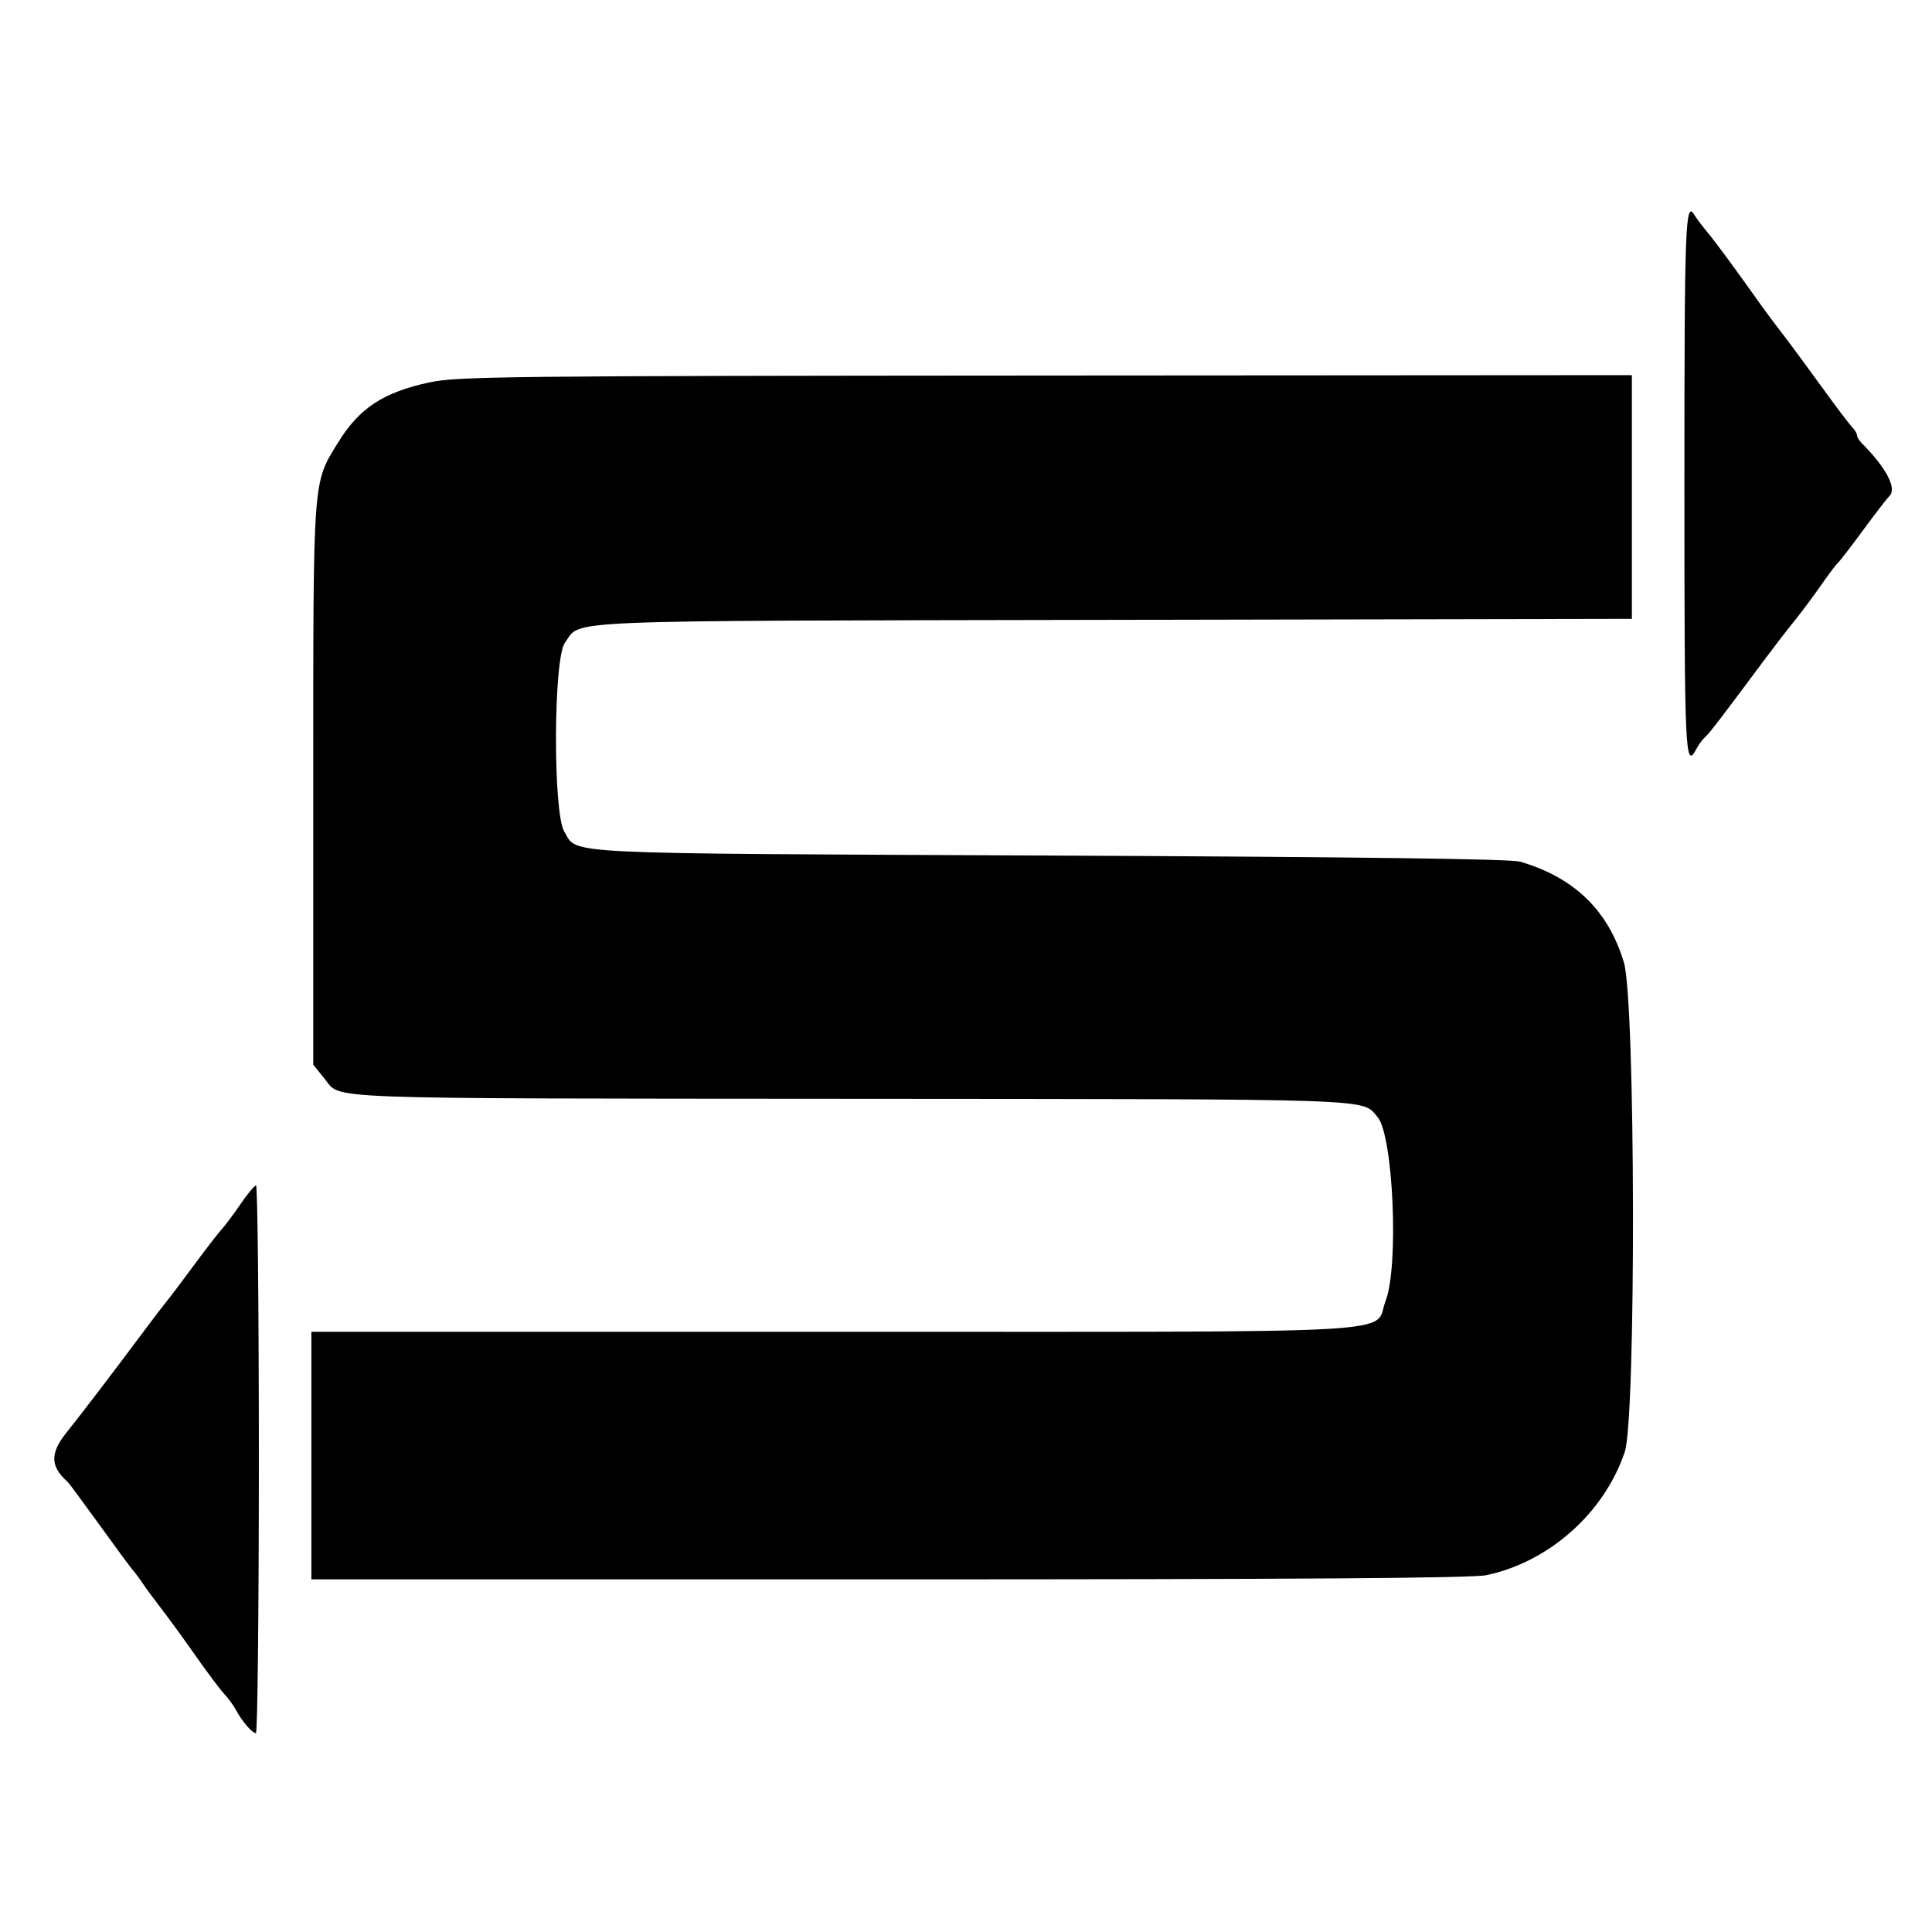 <svg version="1.1" width="515" height="515" xmlns="http://www.w3.org/2000/svg"><g><path d="M449.000 129.000 C 449.000 200.797,449.197 205.253,452.128 199.750 C 452.787 198.512,453.855 197.050,454.501 196.500 C 455.601 195.563,458.282 192.072,470.239 176.000 C 472.899 172.425,476.517 167.731,478.280 165.569 C 480.043 163.408,483.235 159.133,485.373 156.069 C 487.510 153.006,489.568 150.275,489.944 150.000 C 490.321 149.725,493.271 145.900,496.500 141.500 C 499.730 137.100,502.964 132.905,503.686 132.179 C 505.678 130.175,502.766 124.642,496.318 118.179 C 495.593 117.452,495.000 116.471,495.000 116.000 C 495.000 115.529,494.407 114.548,493.683 113.821 C 492.959 113.095,489.278 108.225,485.502 103.000 C 481.727 97.775,477.032 91.419,475.069 88.875 C 473.106 86.331,470.743 83.181,469.818 81.875 C 462.975 72.213,457.672 64.999,455.293 62.113 C 453.757 60.251,452.140 58.113,451.700 57.363 C 449.245 53.178,449.000 59.688,449.000 129.000 M114.500 101.926 C 102.137 104.587,95.766 108.783,90.096 117.998 C 83.317 129.015,83.500 126.491,83.500 209.157 L 83.500 283.813 86.591 287.633 C 91.015 293.099,82.822 292.792,227.096 292.900 C 369.173 293.007,362.914 292.791,367.197 297.743 C 371.381 302.580,372.928 337.384,369.373 346.693 C 365.900 355.787,379.868 355.000,221.943 355.000 L 83.000 355.000 83.000 388.000 L 83.000 421.000 236.951 421.000 C 346.283 421.000,392.437 420.677,396.201 419.886 C 412.937 416.366,427.671 403.242,433.105 387.013 C 436.145 377.933,435.961 266.943,432.889 256.626 C 428.750 242.730,419.694 233.922,405.188 229.684 C 402.690 228.954,362.139 228.428,279.500 228.053 C 146.587 227.451,154.143 227.824,150.415 221.665 C 147.369 216.631,147.511 175.481,150.590 171.323 C 155.183 165.119,145.427 165.526,296.750 165.230 L 435.000 164.959 435.000 132.480 L 435.000 100.000 278.750 100.102 C 134.897 100.195,121.865 100.340,114.500 101.926 M64.146 320.925 C 62.301 323.632,60.033 326.668,59.106 327.673 C 58.179 328.678,54.856 332.977,51.720 337.227 C 48.585 341.477,45.357 345.752,44.548 346.727 C 43.738 347.702,40.896 351.425,38.232 355.000 C 30.358 365.564,21.493 377.181,17.628 382.000 C 13.307 387.388,13.417 390.968,18.025 395.000 C 18.340 395.275,22.166 400.450,26.529 406.500 C 30.891 412.550,34.919 418.007,35.480 418.627 C 36.041 419.248,37.175 420.773,38.000 422.016 C 38.825 423.260,41.104 426.353,43.063 428.889 C 45.023 431.425,49.151 437.100,52.237 441.500 C 55.322 445.900,58.721 450.428,59.788 451.563 C 60.856 452.698,62.275 454.646,62.942 455.892 C 64.533 458.864,67.244 462.000,68.222 462.000 C 68.650 462.000,69.000 429.150,69.000 389.000 C 69.000 348.850,68.662 316.001,68.250 316.002 C 67.838 316.003,65.991 318.218,64.146 320.925 " stroke="none" fill-rule="evenodd"></path></g></svg>